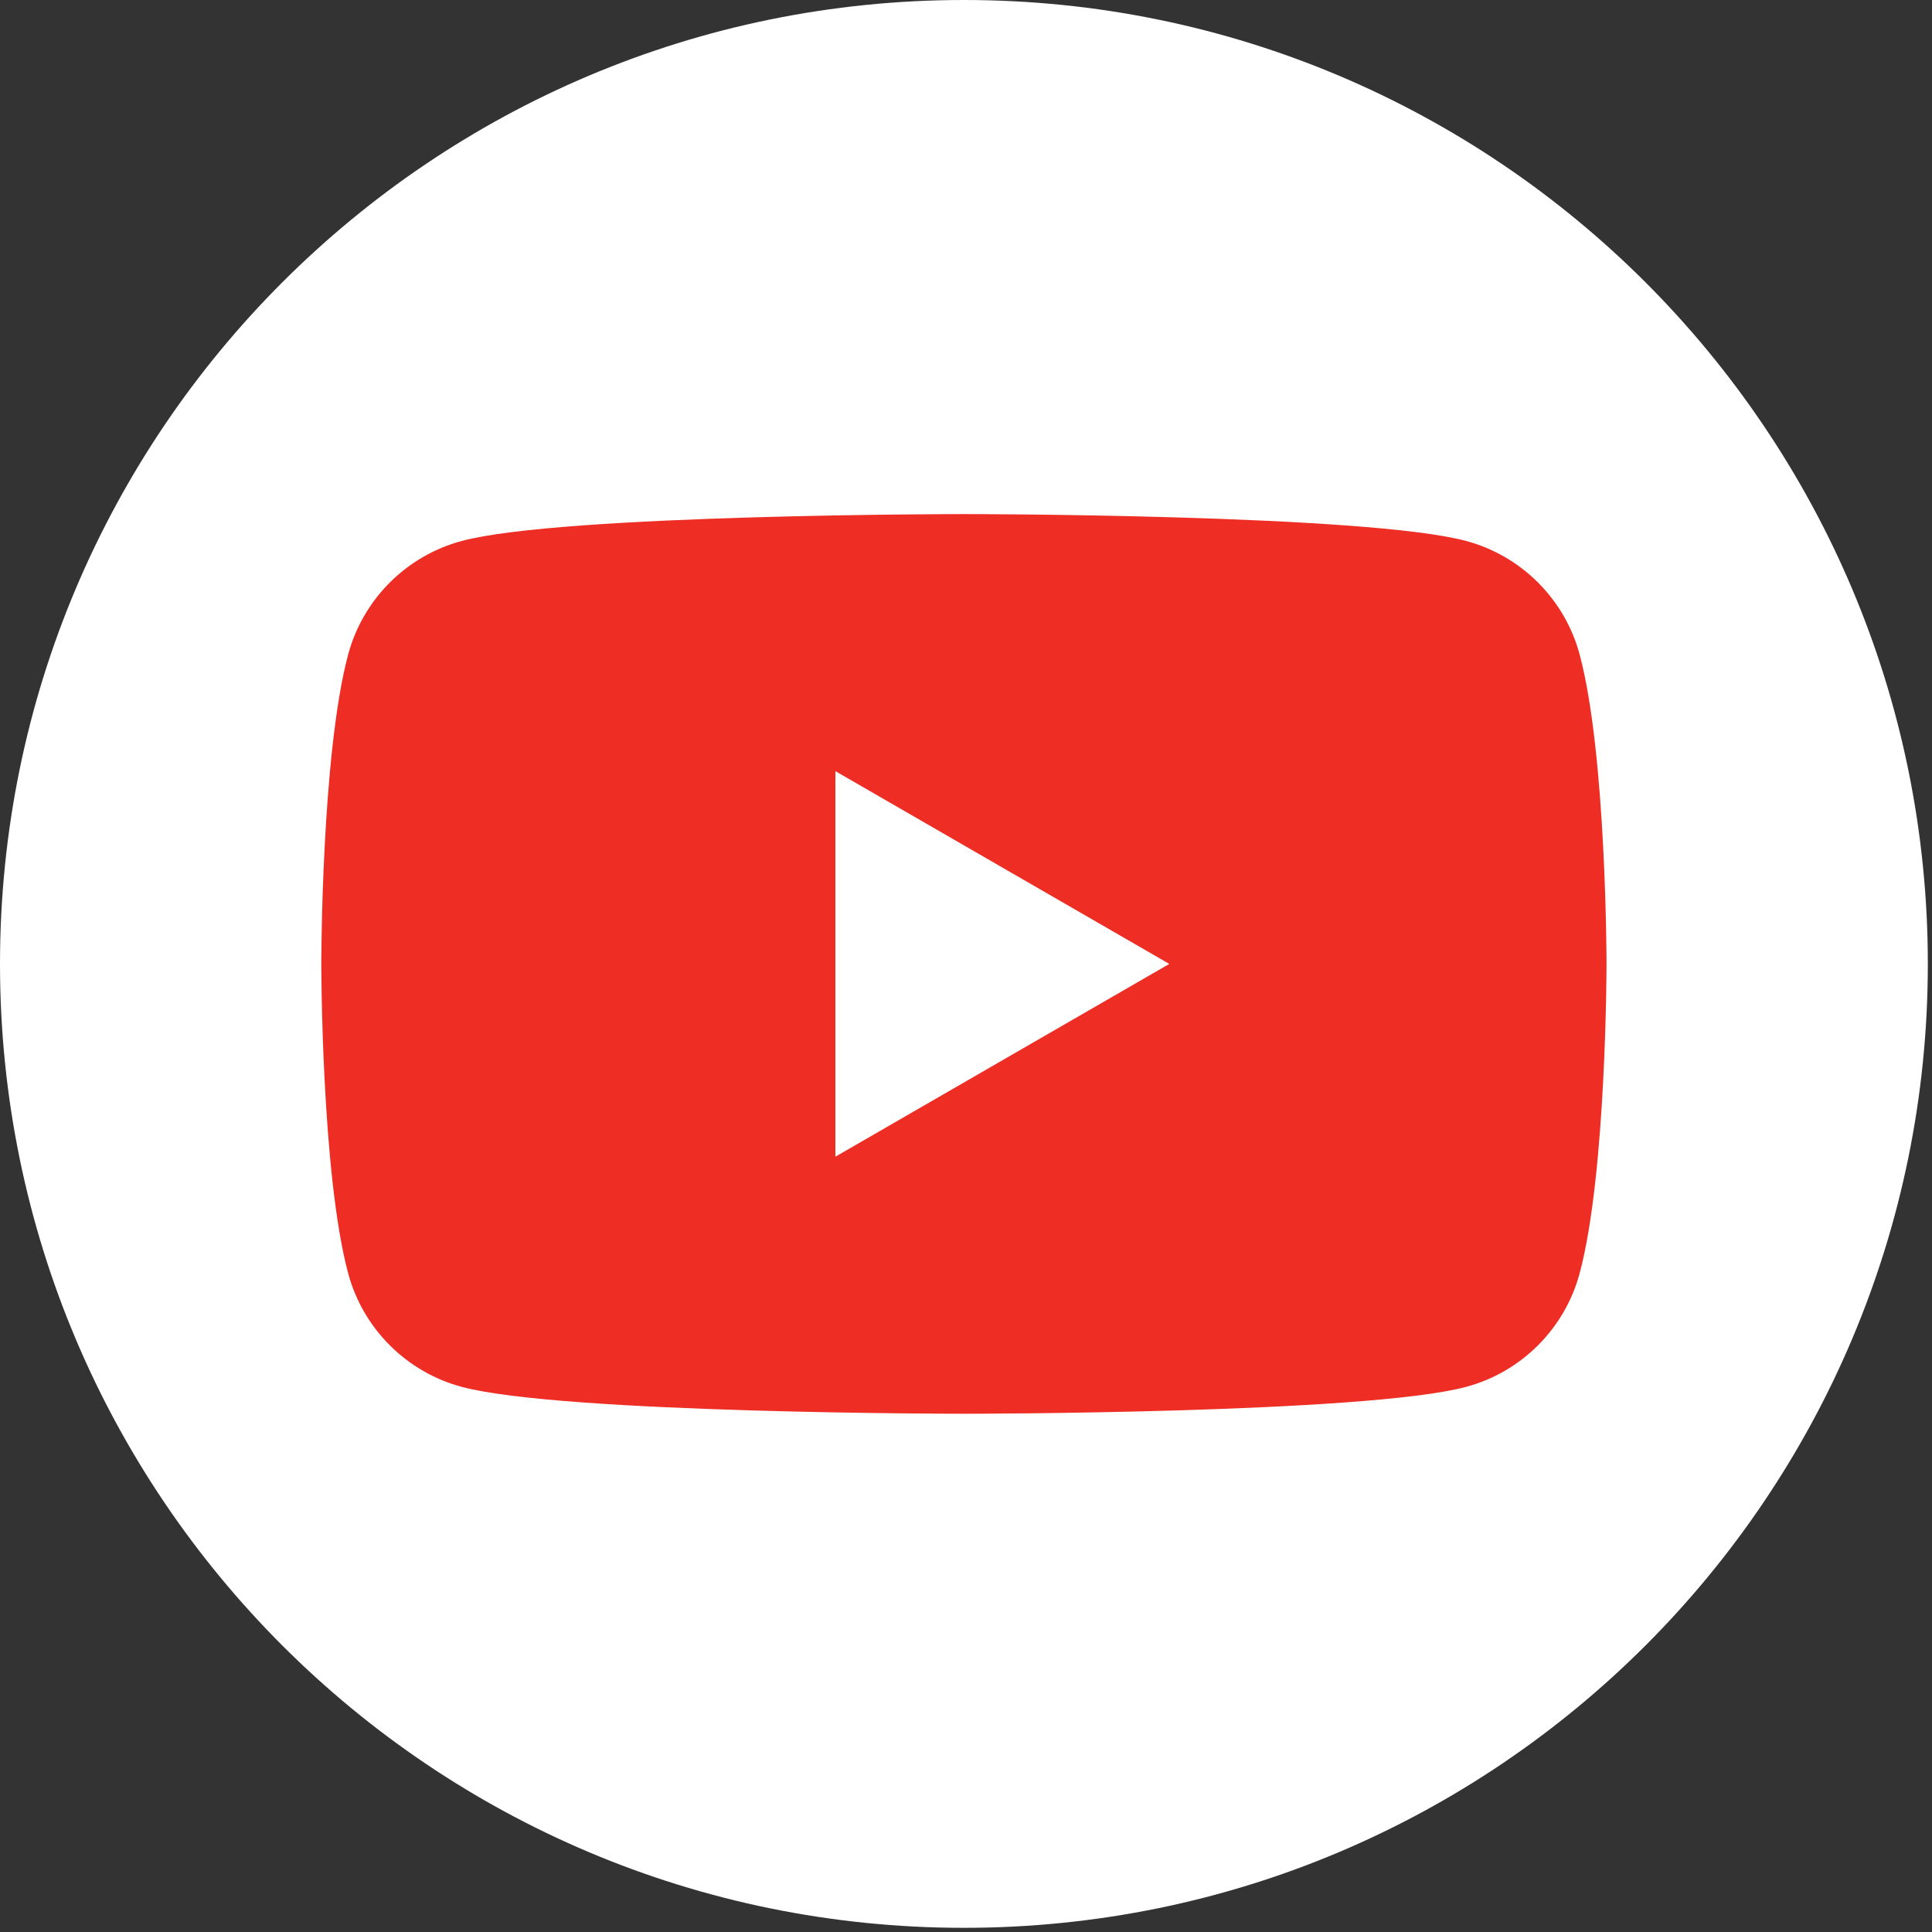 <?xml version="1.0" encoding="UTF-8" standalone="no"?><!DOCTYPE svg PUBLIC "-//W3C//DTD SVG 1.1//EN" "http://www.w3.org/Graphics/SVG/1.1/DTD/svg11.dtd"><svg width="100%" height="100%" viewBox="0 0 309 309" version="1.1" xmlns="http://www.w3.org/2000/svg" xmlns:xlink="http://www.w3.org/1999/xlink" xml:space="preserve" xmlns:serif="http://www.serif.com/" style="fill-rule:evenodd;clip-rule:evenodd;stroke-linejoin:round;stroke-miterlimit:2;"><rect x="0" y="0" width="309" height="309" fill="#333333" stroke="none"/><g><path d="M308.333,154.167c0,85.145 -69.025,154.166 -154.166,154.166c-85.146,0 -154.167,-69.021 -154.167,-154.166c-0,-85.146 69.021,-154.167 154.167,-154.167c85.141,0 154.166,69.021 154.166,154.167" style="fill:#fff;fill-rule:nonzero;"/><path d="M133.61,185l0,-61.666l53.404,30.833l-53.404,30.833Zm119.038,-80.308c-2.363,-8.846 -9.33,-15.808 -18.171,-18.175c-16.034,-4.296 -80.313,-4.296 -80.313,-4.296c0,0 -64.279,0 -80.308,4.296c-8.846,2.367 -15.808,9.329 -18.175,18.175c-4.292,16.029 -4.292,49.475 -4.292,49.475c0,0 0,33.446 4.292,49.475c2.367,8.846 9.329,15.808 18.175,18.175c16.029,4.296 80.308,4.296 80.308,4.296c0,-0 64.279,-0 80.313,-4.296c8.841,-2.367 15.808,-9.329 18.171,-18.175c4.295,-16.029 4.295,-49.475 4.295,-49.475c0,0 0,-33.446 -4.295,-49.475" style="fill:#ee2e24;fill-rule:nonzero;"/></g></svg>